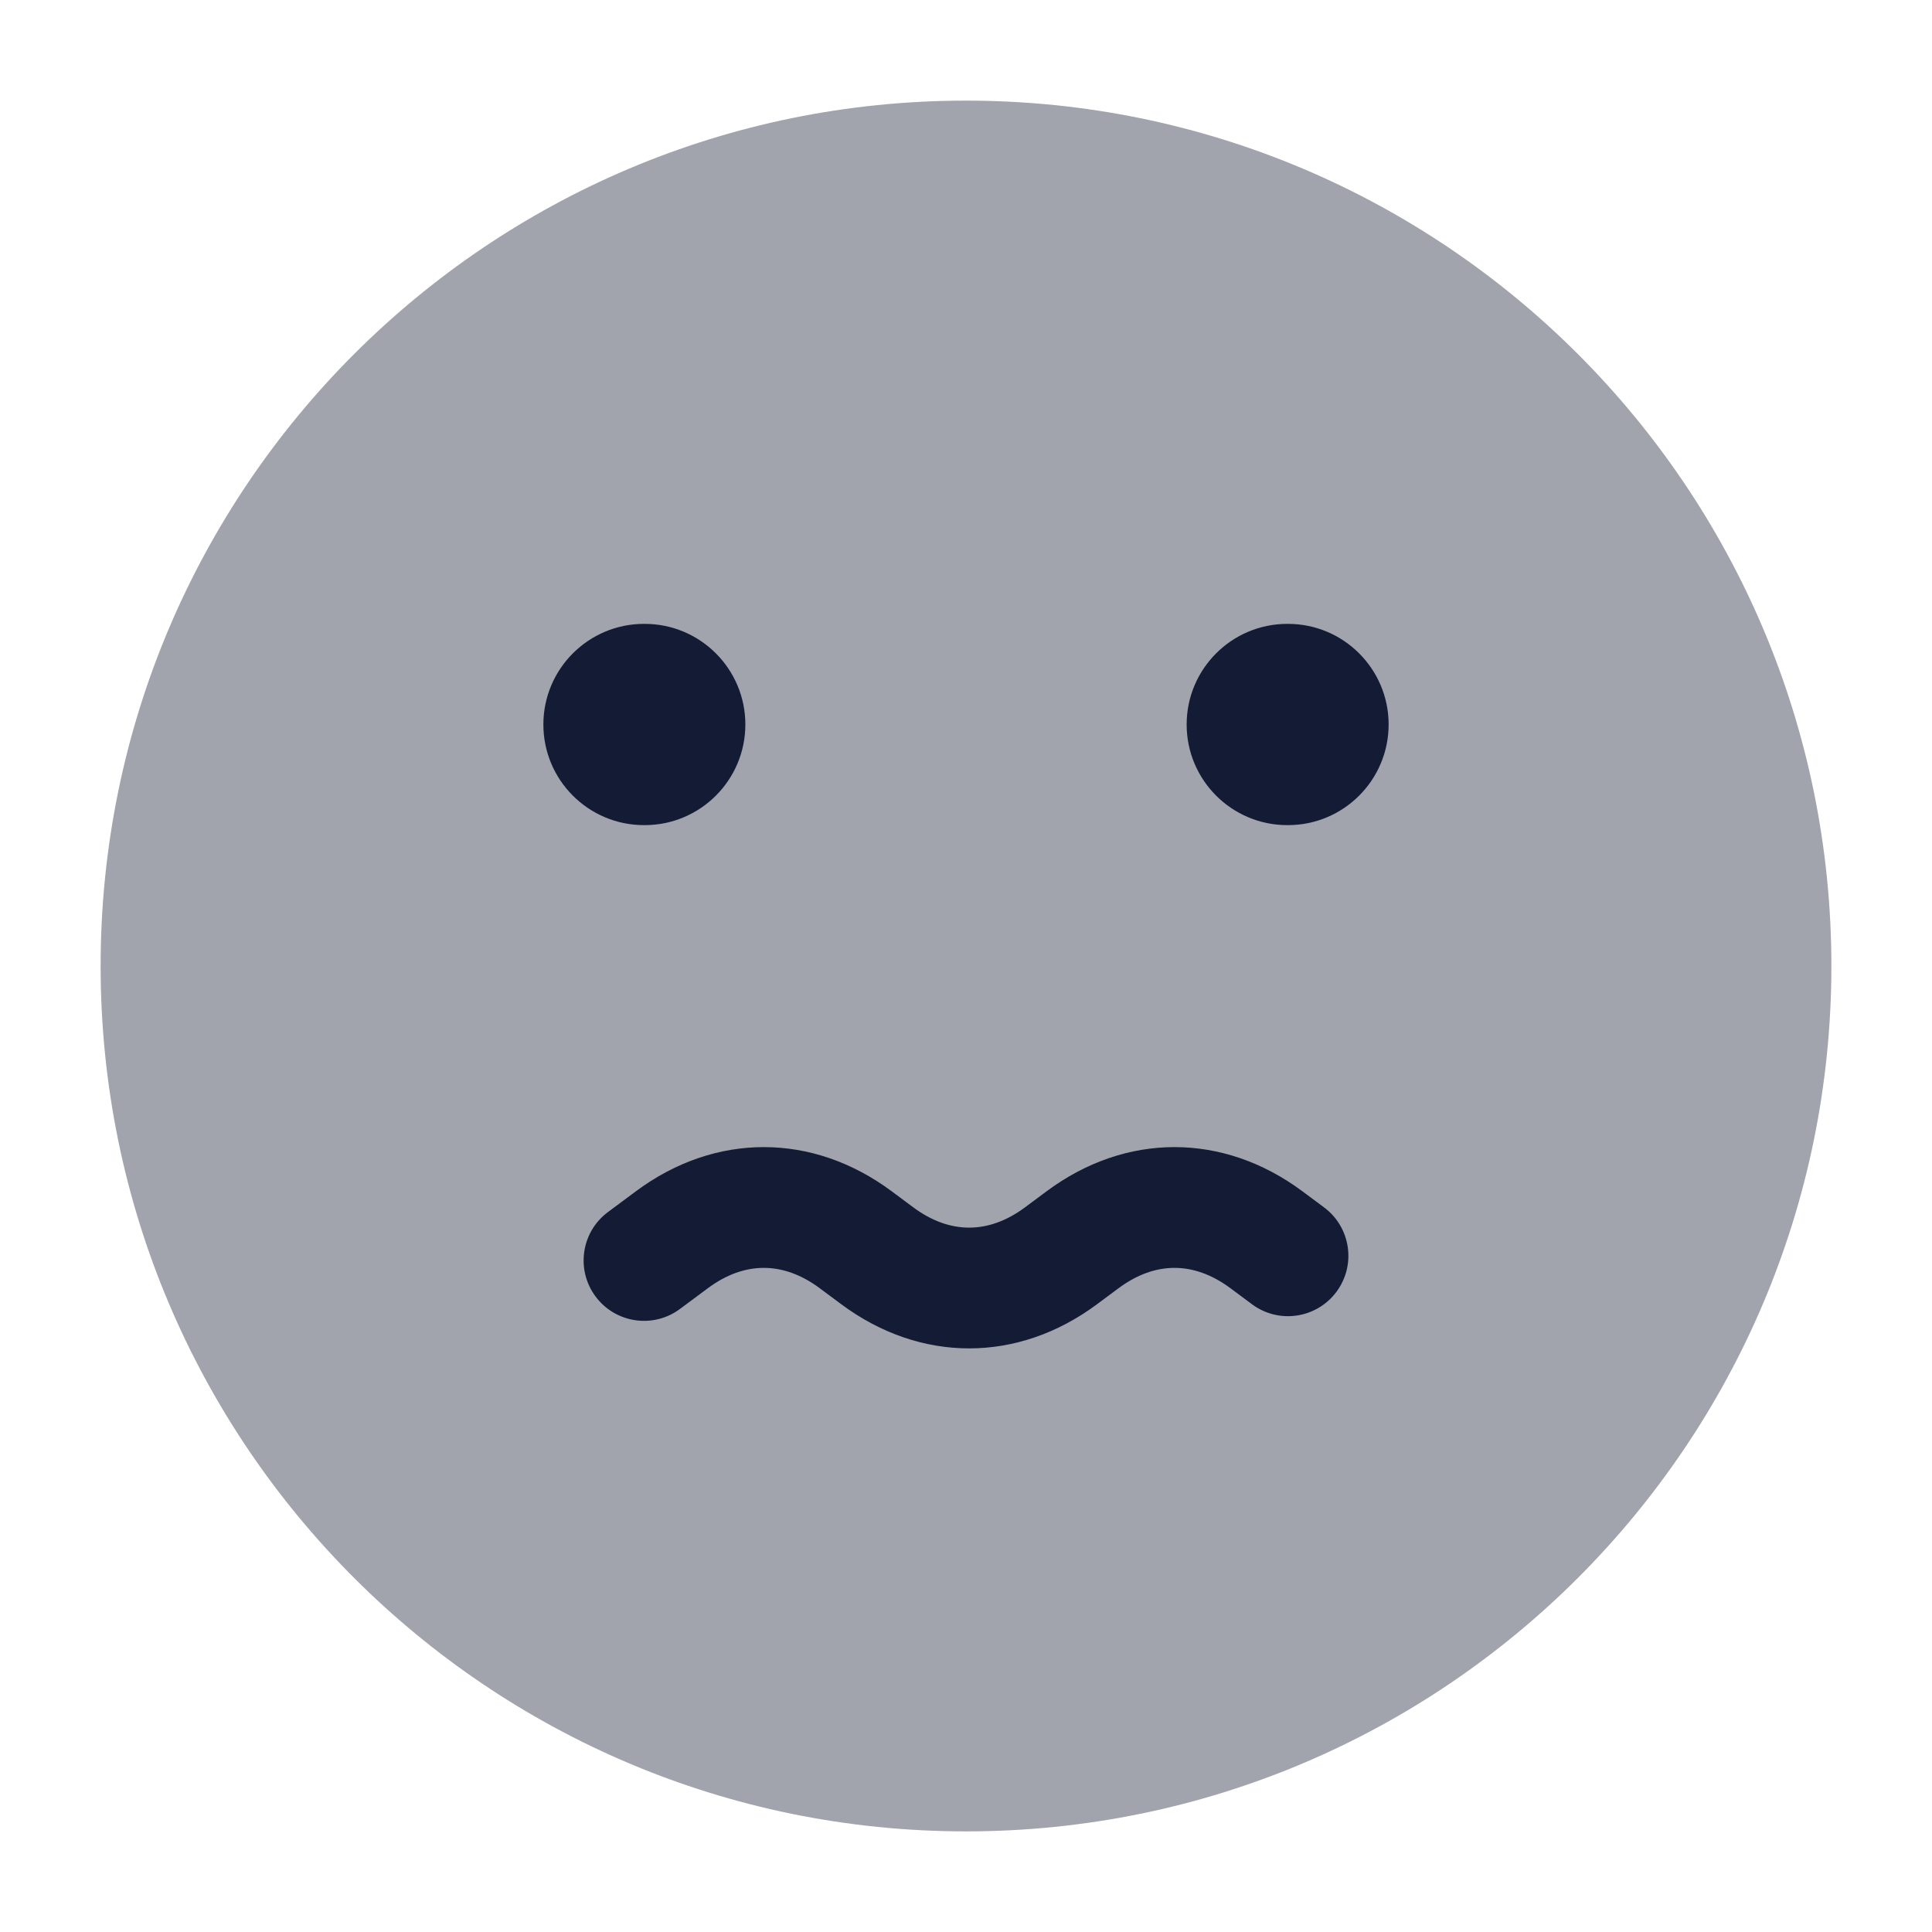 <svg width="24" height="24" viewBox="0 0 24 24" fill="none" xmlns="http://www.w3.org/2000/svg">
<path opacity="0.4" d="M1.25 12C1.25 6.063 6.063 1.25 12 1.25C17.937 1.25 22.75 6.063 22.75 12C22.75 17.937 17.937 22.75 12 22.75C6.063 22.75 1.25 17.937 1.25 12Z" fill="#141B34"/>
<path fill-rule="evenodd" clip-rule="evenodd" d="M10.182 16.002C9.729 15.666 9.247 15.666 8.794 16.002L8.447 16.26C8.115 16.507 7.645 16.438 7.398 16.105C7.151 15.773 7.22 15.303 7.553 15.056L7.9 14.798C8.884 14.067 10.092 14.067 11.076 14.798L11.345 14.998V14.998C11.798 15.334 12.28 15.334 12.733 14.998L13.002 14.798C13.986 14.067 15.194 14.067 16.178 14.798L16.447 14.998C16.78 15.245 16.849 15.715 16.602 16.047C16.355 16.38 15.885 16.449 15.553 16.202L15.284 16.002C14.831 15.666 14.349 15.666 13.896 16.002L13.627 16.202C12.643 16.933 11.435 16.933 10.451 16.202L10.182 16.002Z" fill="#141B34"/>
<path fill-rule="evenodd" clip-rule="evenodd" d="M6.75 9C6.75 8.31 7.31 7.75 8 7.75H8.009C8.699 7.75 9.259 8.31 9.259 9C9.259 9.69 8.699 10.25 8.009 10.25H8C7.31 10.25 6.75 9.69 6.75 9ZM14.741 9C14.741 8.31 15.301 7.75 15.991 7.75H16C16.69 7.75 17.25 8.31 17.25 9C17.25 9.69 16.69 10.25 16 10.25H15.991C15.301 10.25 14.741 9.69 14.741 9Z" fill="#141B34"/>
</svg>
